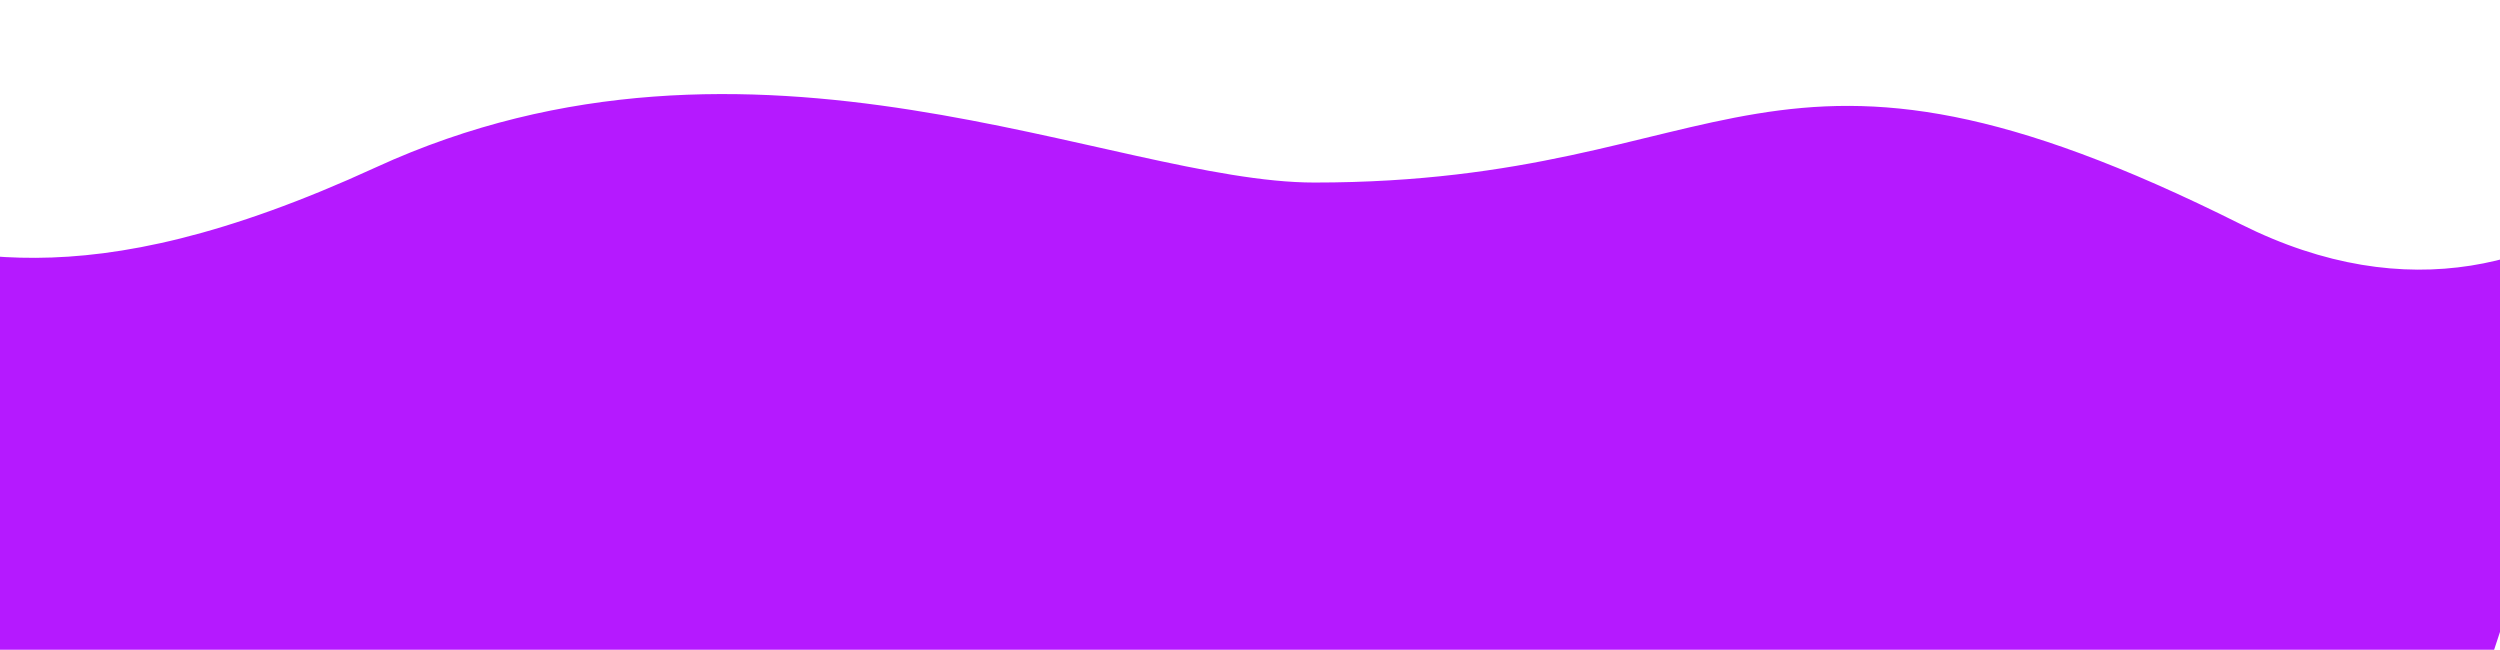 <svg width="1920" height="499" viewBox="0 0 1920 499" fill="none" xmlns="http://www.w3.org/2000/svg">
<g clip-path="url(#clip0)">
<path d="M-134 172.217C-36.289 193.4 58.185 234.386 288.55 128.577C578.565 -4.63 855.186 140.194 1009.43 140.193C1334.27 140.193 1354.02 -11.528 1720.96 172.217C1850.29 236.983 1958.11 202.93 2033.56 140.183L2111.8 -97.592C2189.39 -121.884 2150.02 43.331 2033.56 140.183L1898.71 550H-134V172.217Z" fill="#B519FF"/>
</g>
<defs>
<clipPath id="clip0">
<rect width="1920" height="500" fill="white"/>
</clipPath>
</defs>
</svg>
